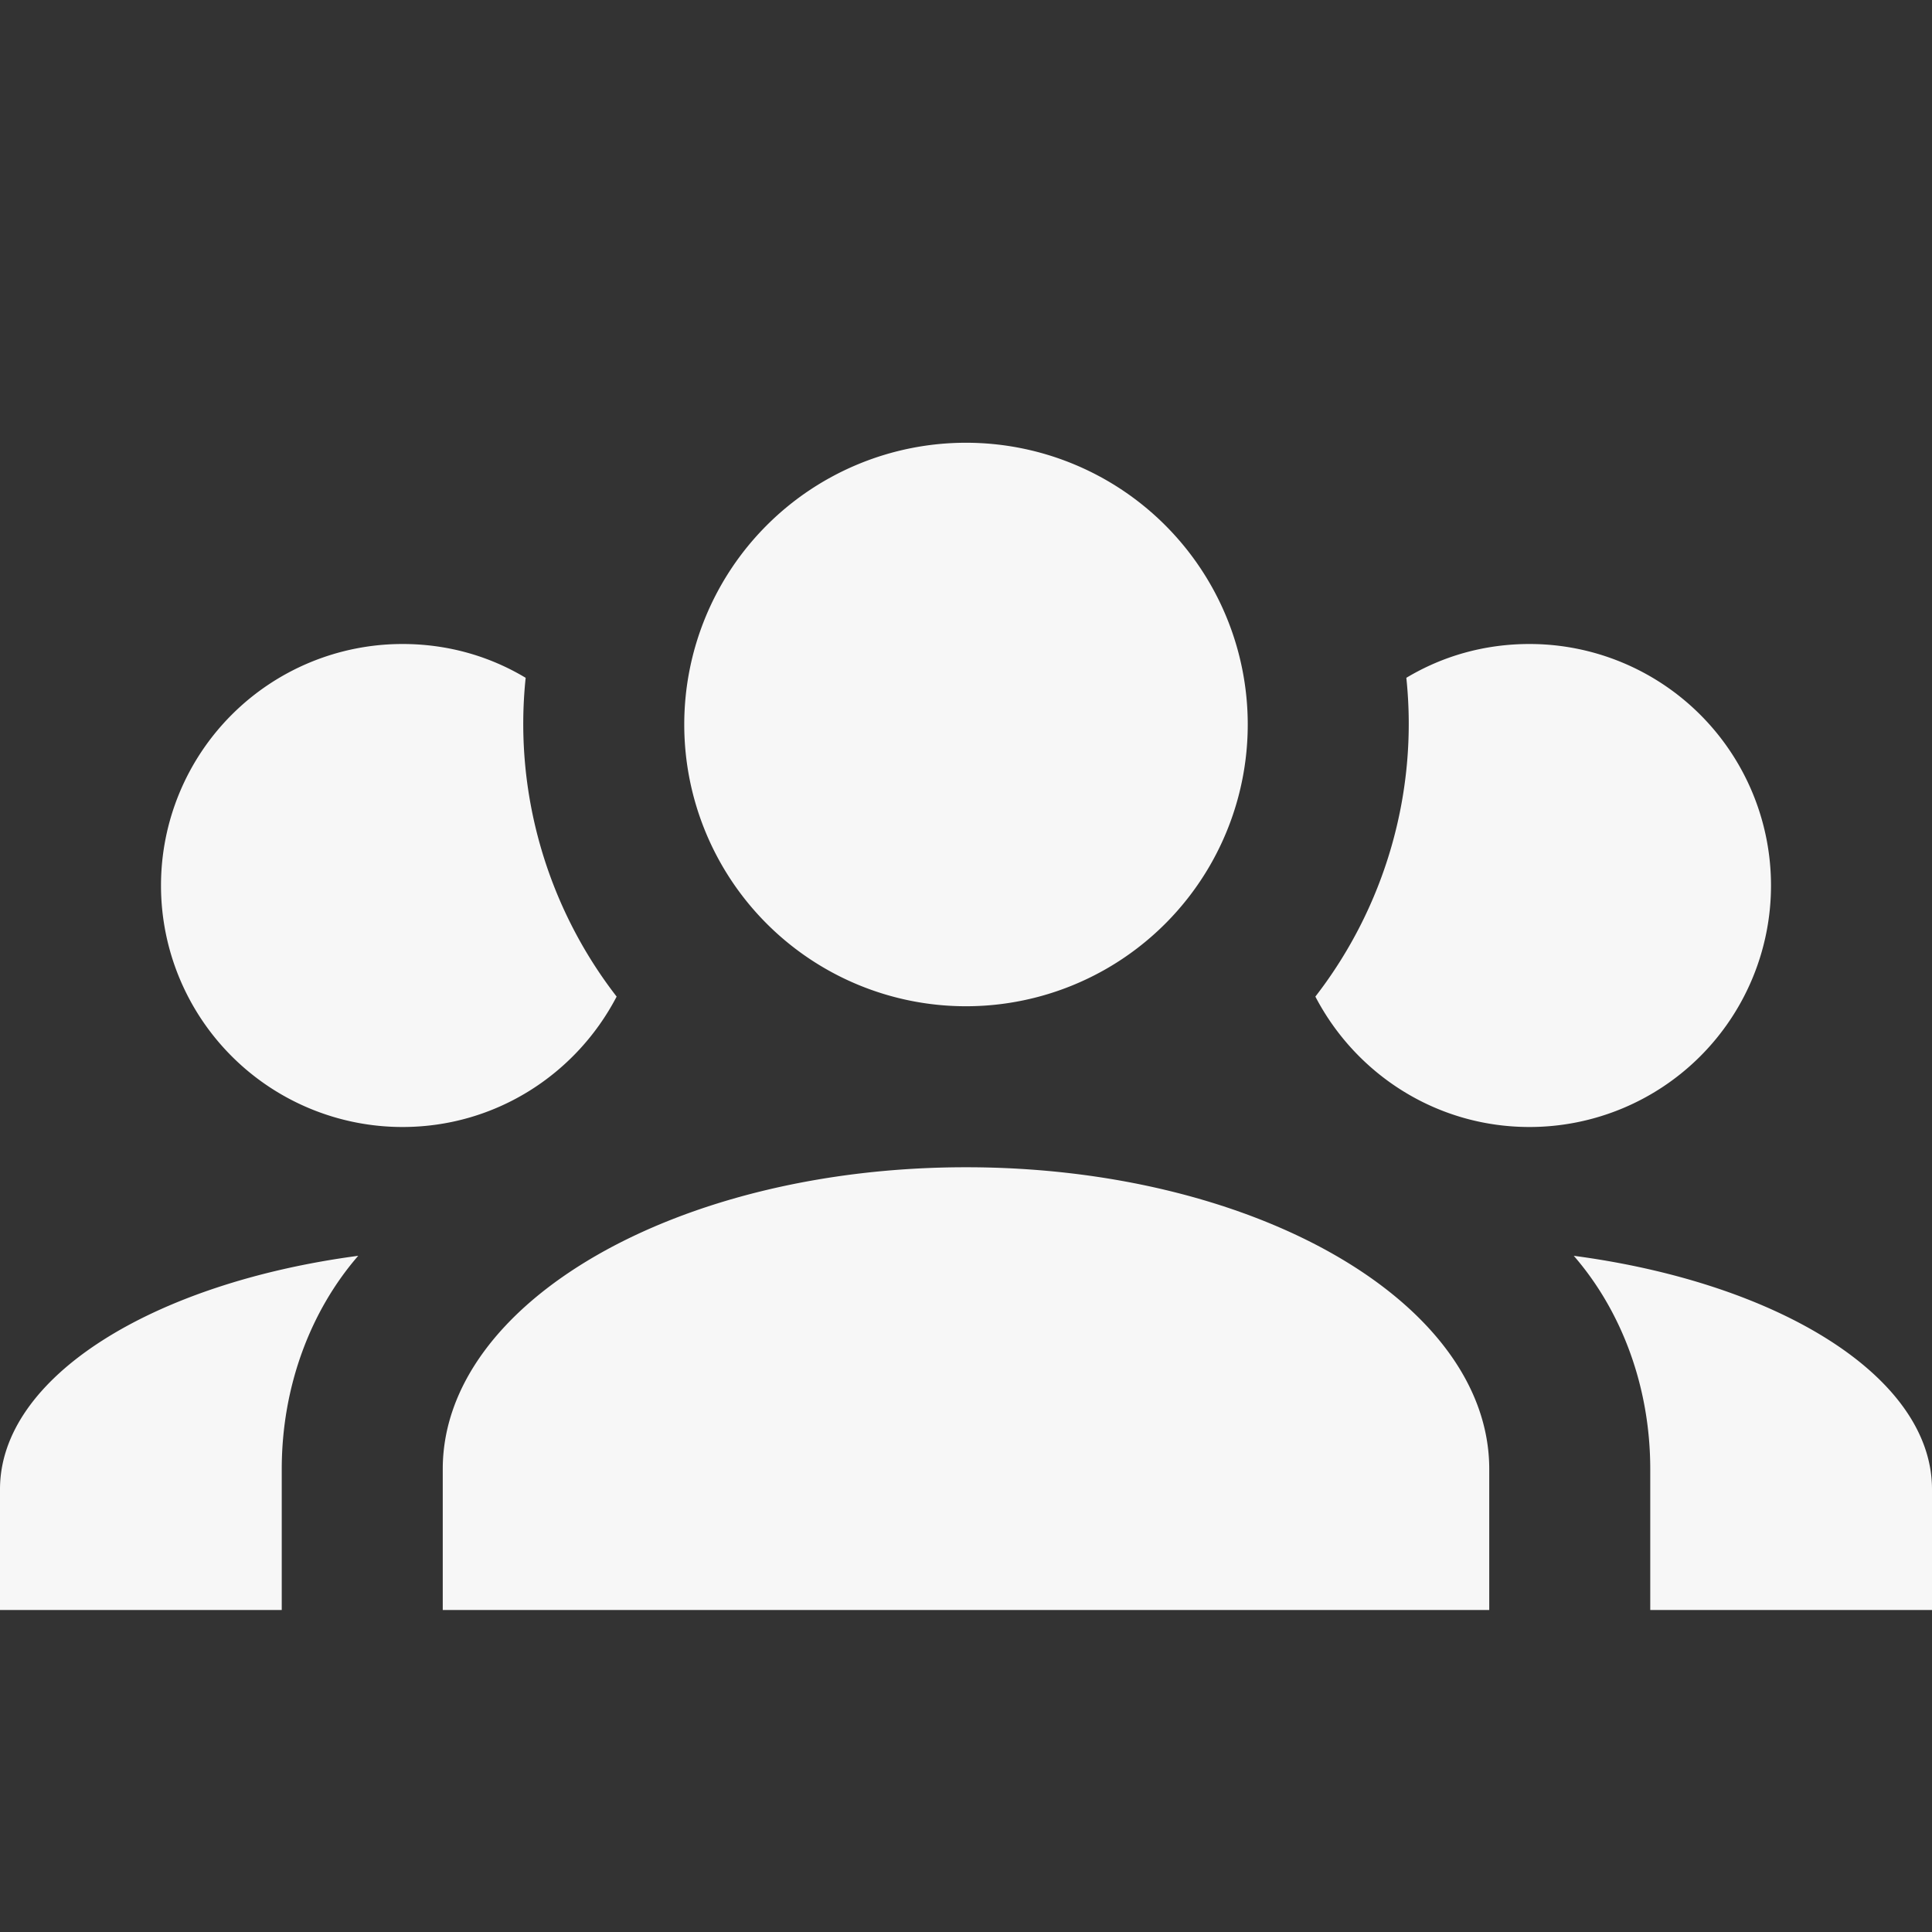 <svg fill="#f7f7f7" xmlns="http://www.w3.org/2000/svg" viewBox="0 0 24 24"><rect x="0" y="0" width="24" height="24" fill="#333333" stroke="none"/><path d="M12,5.5A3.5,3.5 0 0,1 15.5,9A3.5,3.5 0 0,1 12,12.5A3.5,3.5 0 0,1 8.5,9A3.5,3.5 0 0,1 12,5.5M5,8C5.56,8 6.08,8.15 6.53,8.42C6.38,9.85 6.8,11.27 7.66,12.38C7.16,13.34 6.16,14 5,14A3,3 0 0,1 2,11A3,3 0 0,1 5,8M19,8A3,3 0 0,1 22,11A3,3 0 0,1 19,14C17.84,14 16.84,13.34 16.34,12.38C17.2,11.27 17.62,9.85 17.47,8.42C17.92,8.15 18.44,8 19,8M5.5,18.25C5.5,16.18 8.41,14.5 12,14.5C15.59,14.5 18.5,16.18 18.5,18.25V20H5.5V18.25M0,20V18.5C0,17.11 1.89,15.94 4.45,15.6C3.86,16.28 3.5,17.22 3.5,18.25V20H0M24,20H20.5V18.25C20.5,17.22 20.14,16.28 19.55,15.6C22.11,15.94 24,17.11 24,18.5V20Z" /></svg>